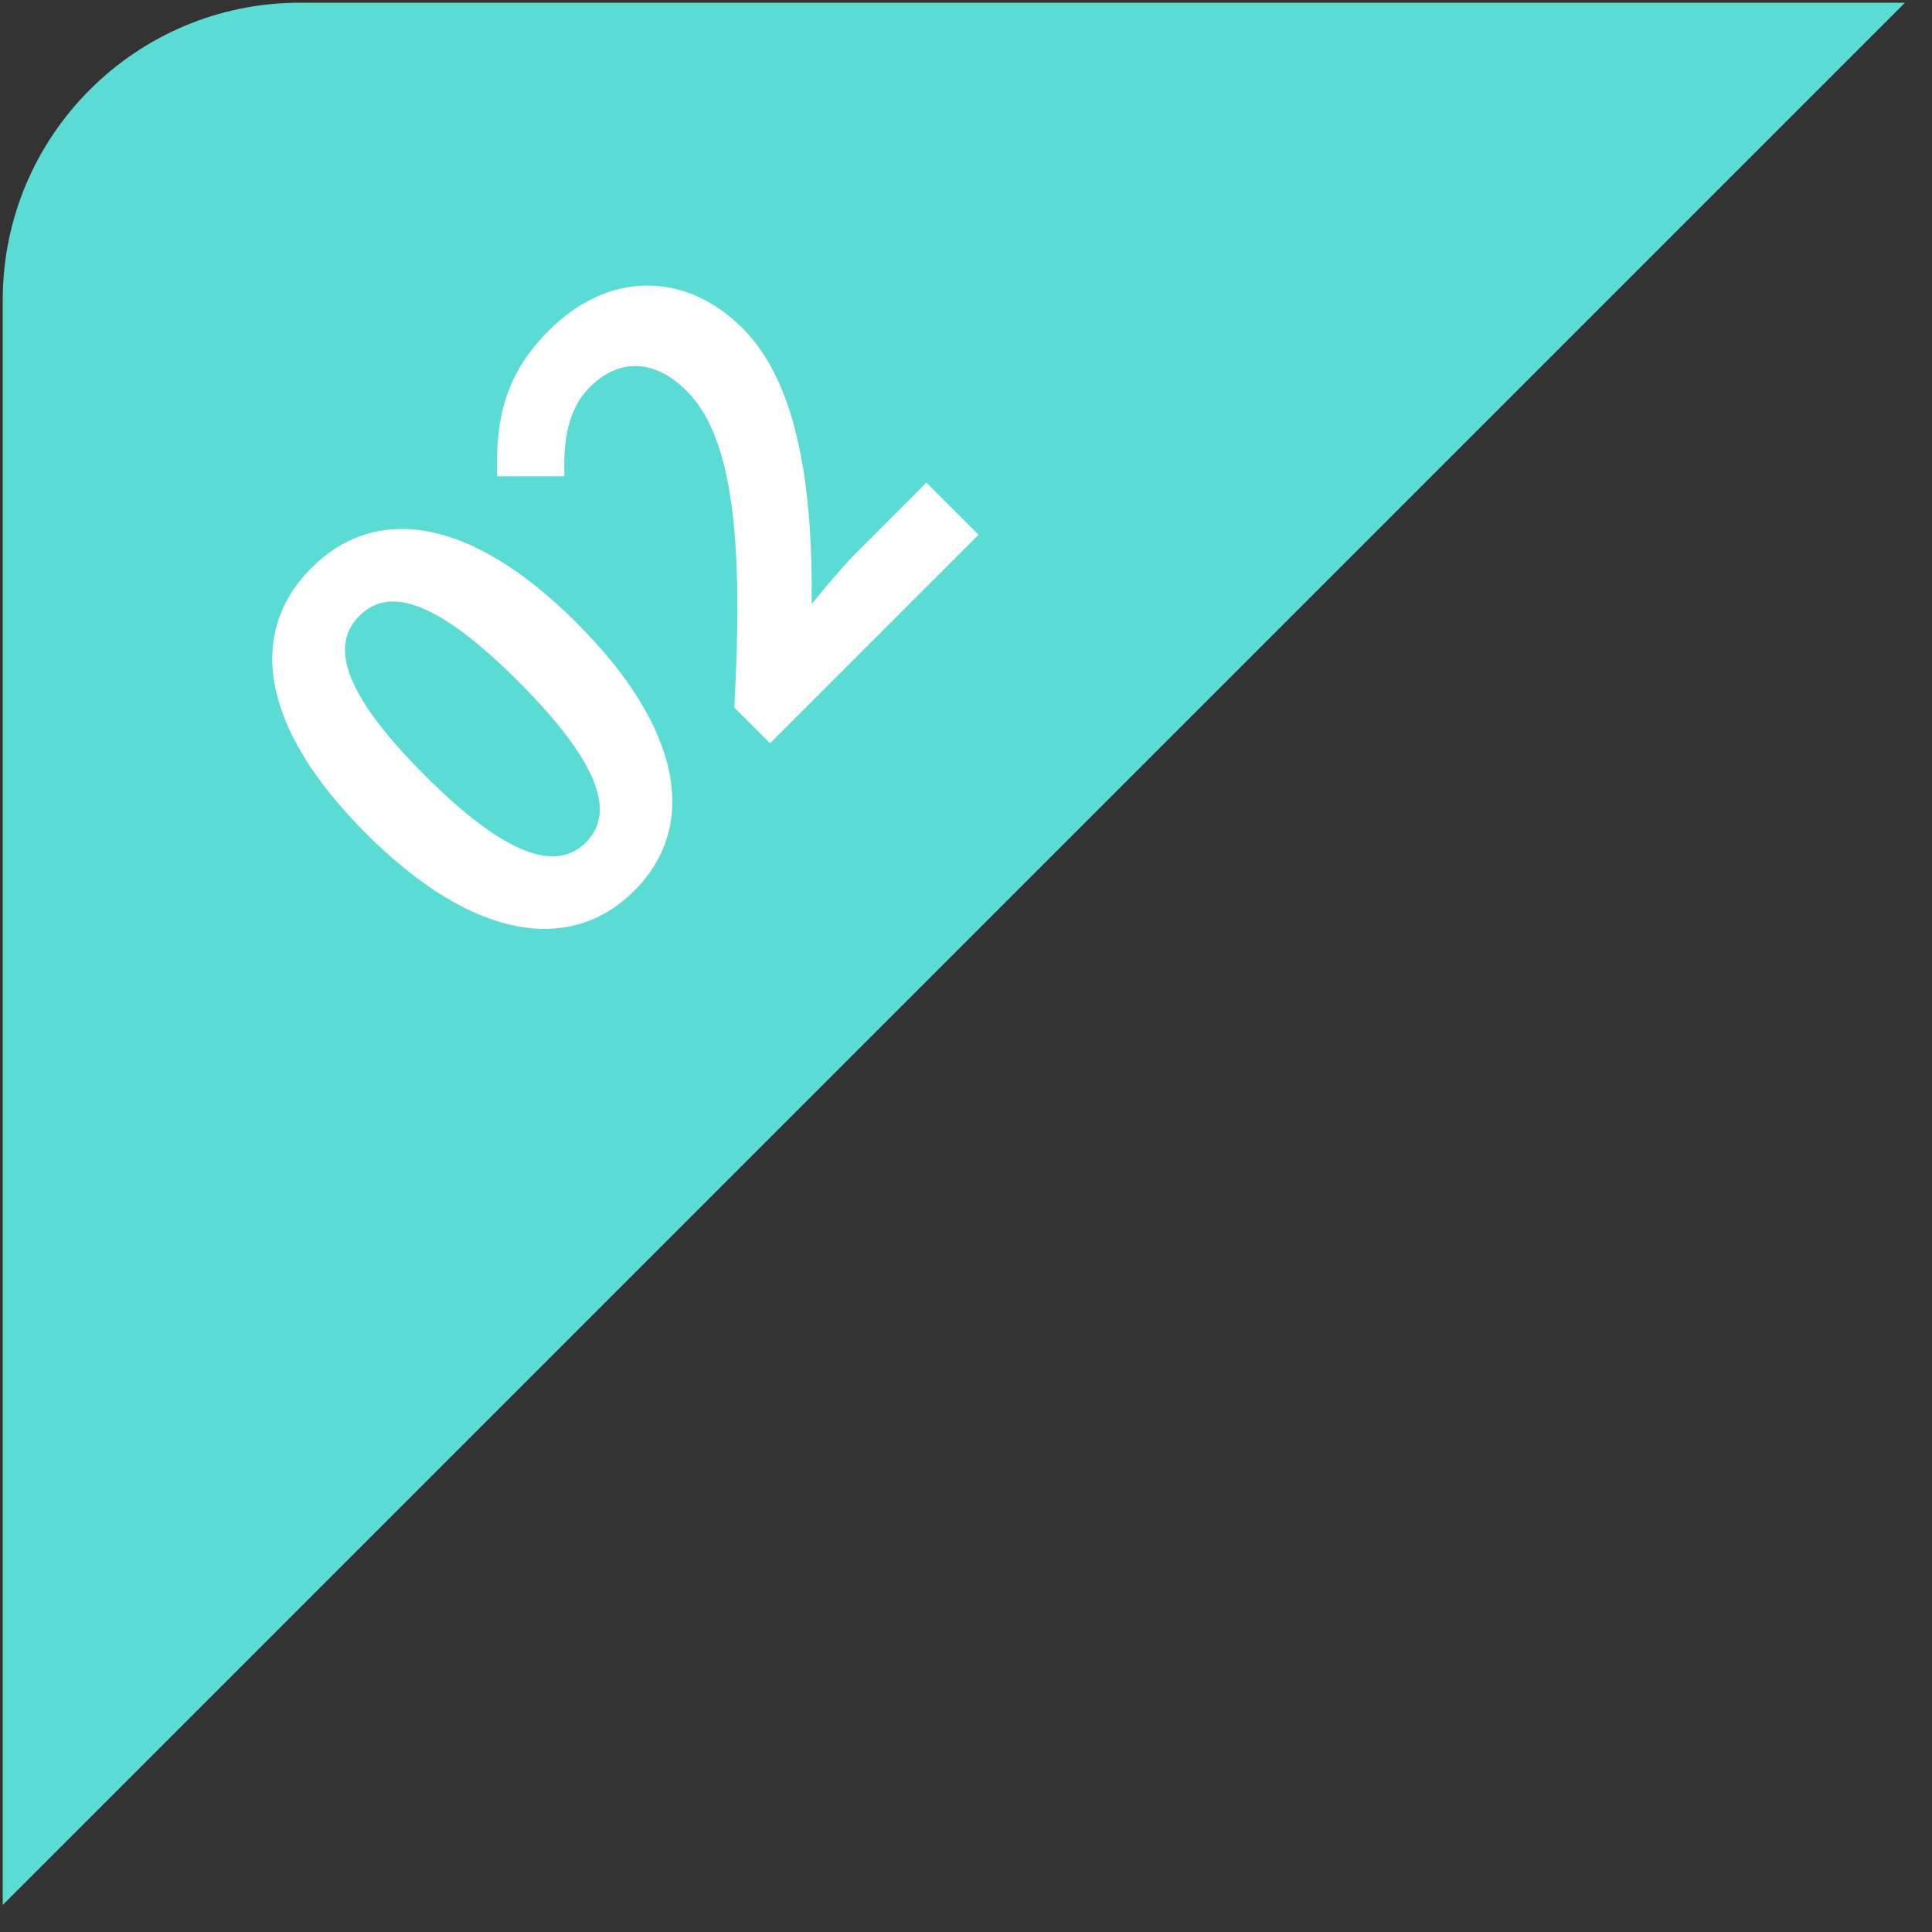 <svg width="65" height="65" viewBox="0 0 65 65" fill="none" xmlns="http://www.w3.org/2000/svg">
<rect x="0" y="0" width="65" height="65" fill="#333333" stroke="none"/>
<path fill-rule="evenodd" clip-rule="evenodd" d="M64.092 0.091H10.092C4.569 0.091 0.092 4.568 0.092 10.091V64.091L64.092 0.091Z" fill="#5ADCD4"/>
<path d="M21.34 29.967C19.205 32.103 15.924 31.65 12.318 28.044C8.697 24.424 8.344 21.242 10.479 19.106C12.615 16.971 15.797 17.352 19.403 20.959C23.009 24.565 23.476 27.832 21.34 29.967ZM19.714 28.341C20.619 27.436 20.379 25.866 17.437 22.924C14.51 19.997 12.997 19.813 12.091 20.718C11.186 21.623 11.356 23.151 14.284 26.078C17.225 29.02 18.809 29.246 19.714 28.341ZM25.907 25.005L24.704 23.803C25.001 18.415 24.719 14.766 23.106 13.154C22.046 12.094 20.844 12.023 19.84 13.027C19.076 13.791 18.949 14.908 18.991 16.025L16.728 16.025C16.658 14.031 17.039 12.546 18.468 11.118C20.448 9.138 23.036 9.095 24.987 11.047C26.882 12.942 27.349 16.548 27.307 20.324C27.773 19.744 28.41 18.995 28.905 18.5L31.167 16.237L32.921 17.991L25.907 25.005Z" fill="white"/>
</svg>